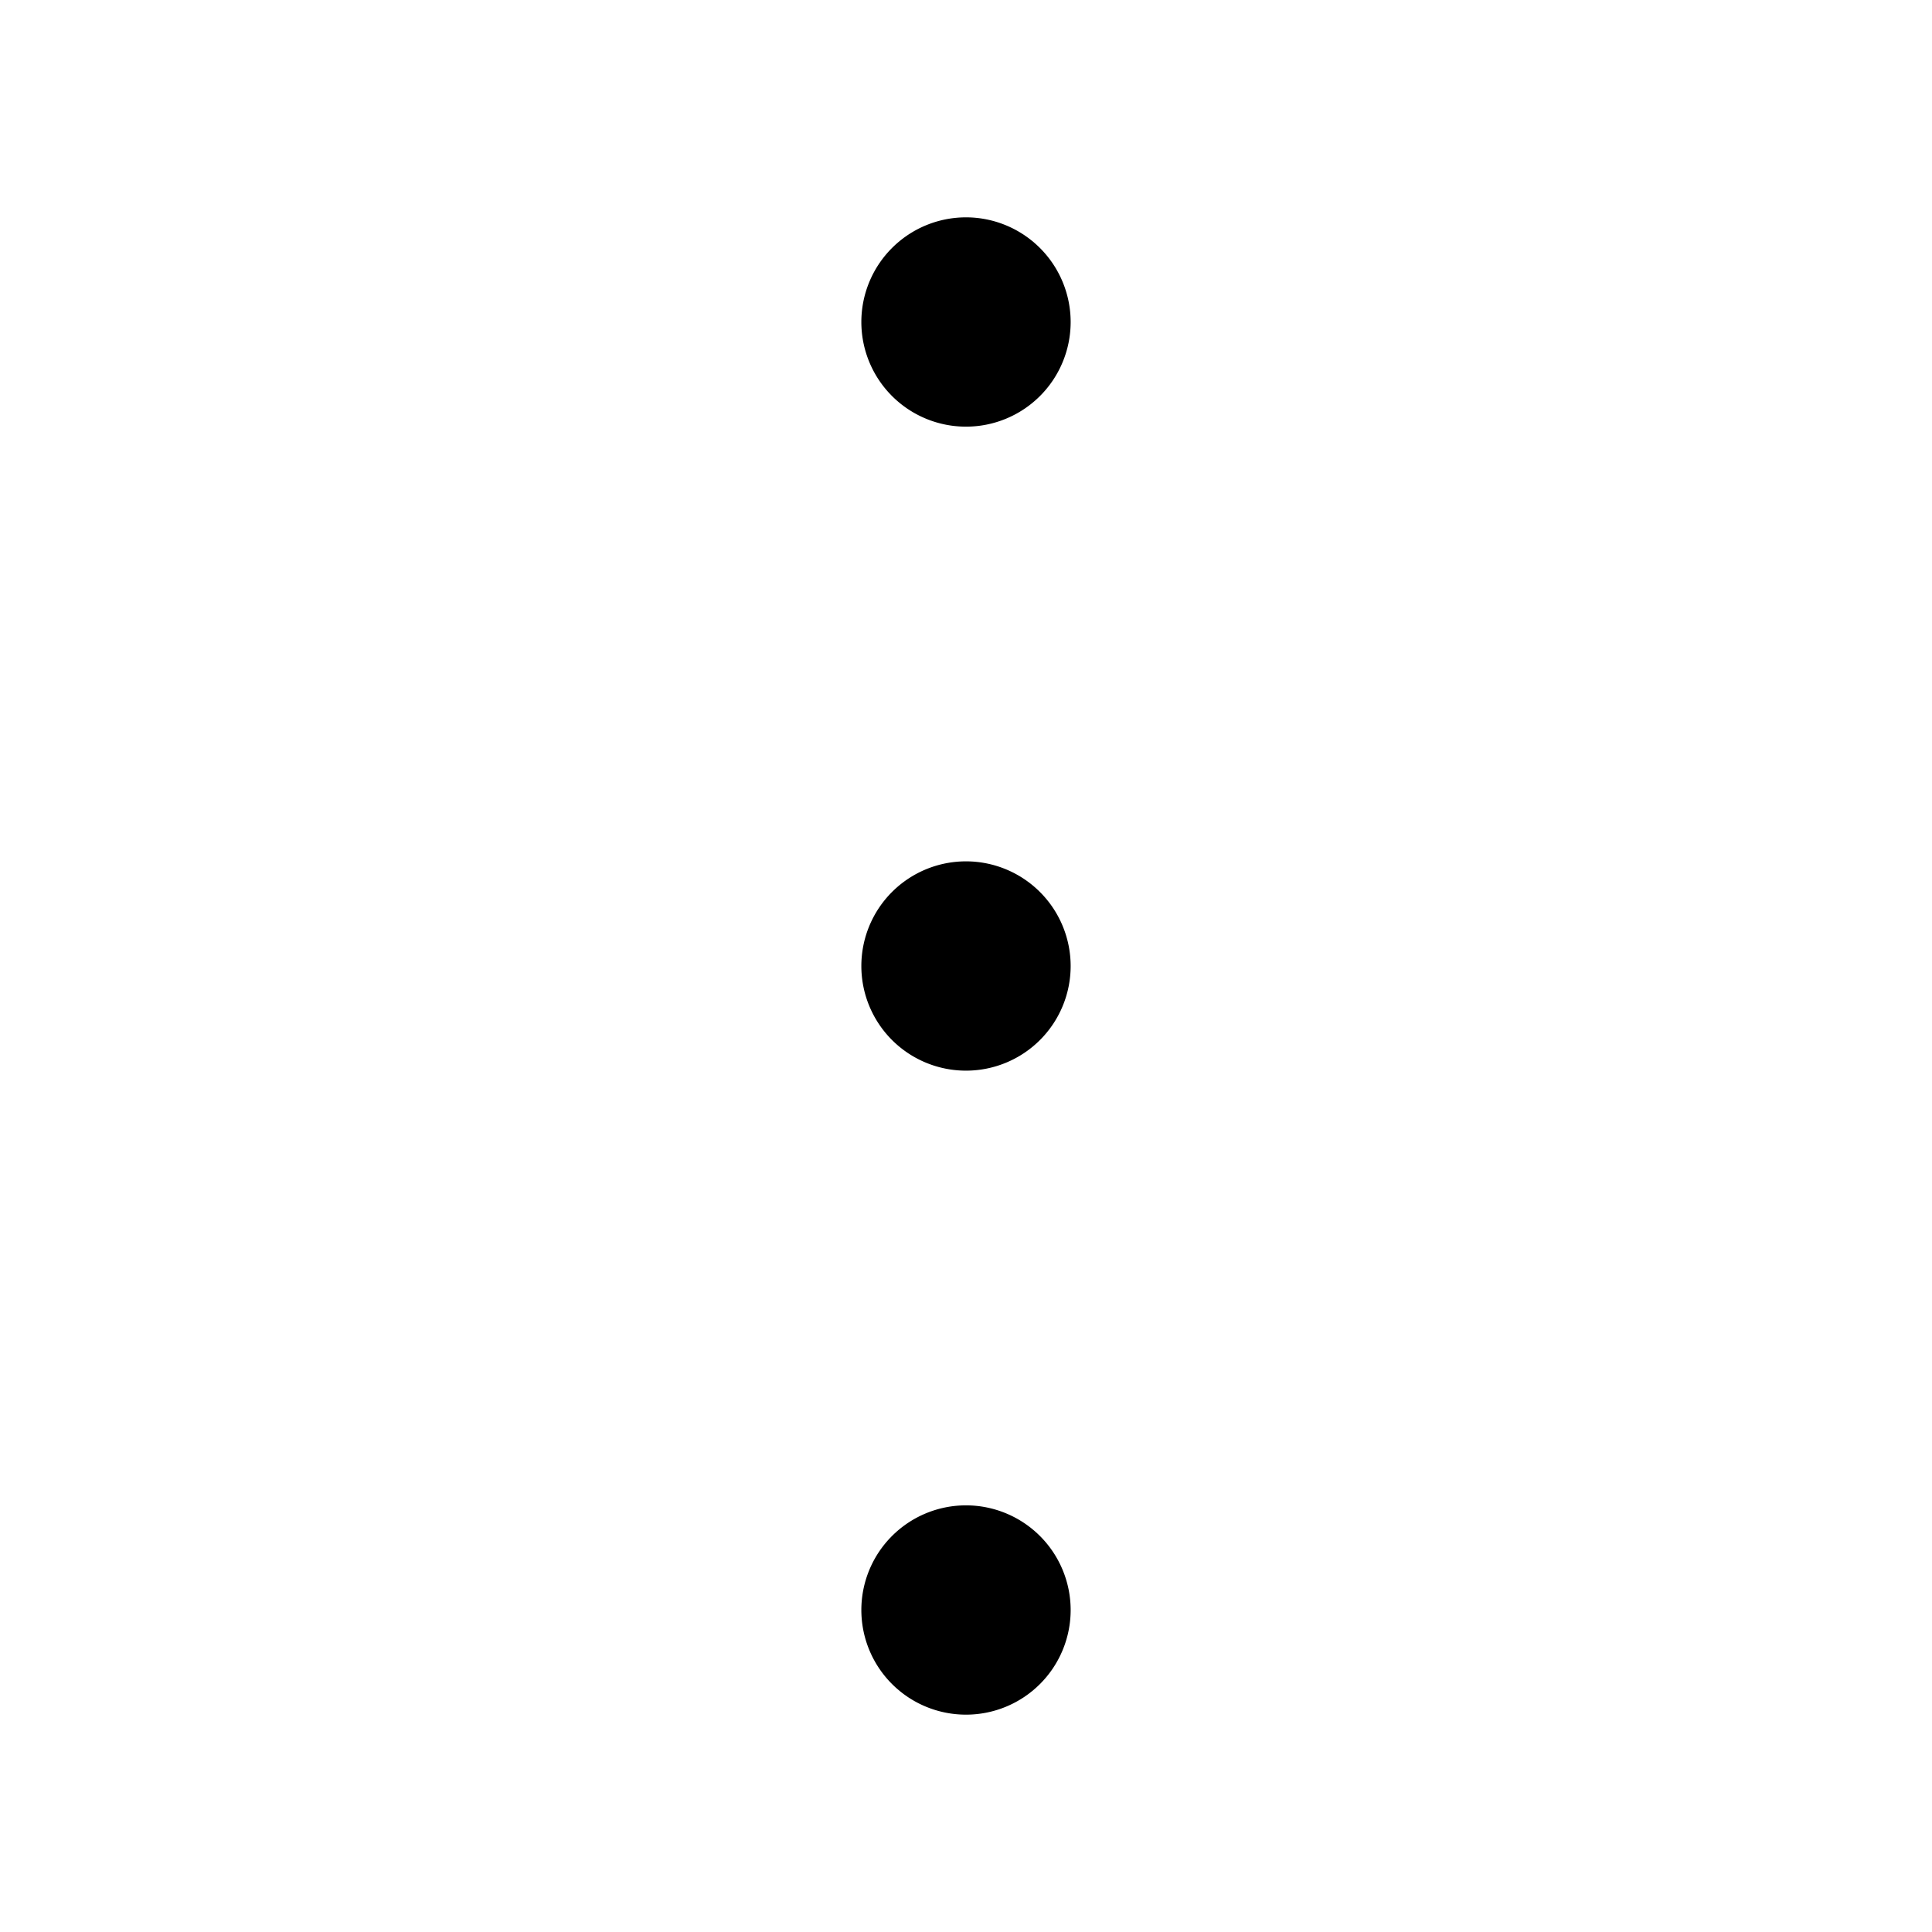 <svg xmlns="http://www.w3.org/2000/svg" viewBox="0 0 24 24"><path d="M13.3 4A1.3 1.3 0 1112 2.7 1.301 1.301 0 0113.3 4zM12 10.7a1.3 1.3 0 101.3 1.3 1.301 1.301 0 00-1.3-1.3zm0 8a1.3 1.3 0 101.3 1.3 1.301 1.301 0 00-1.3-1.3z"/></svg>